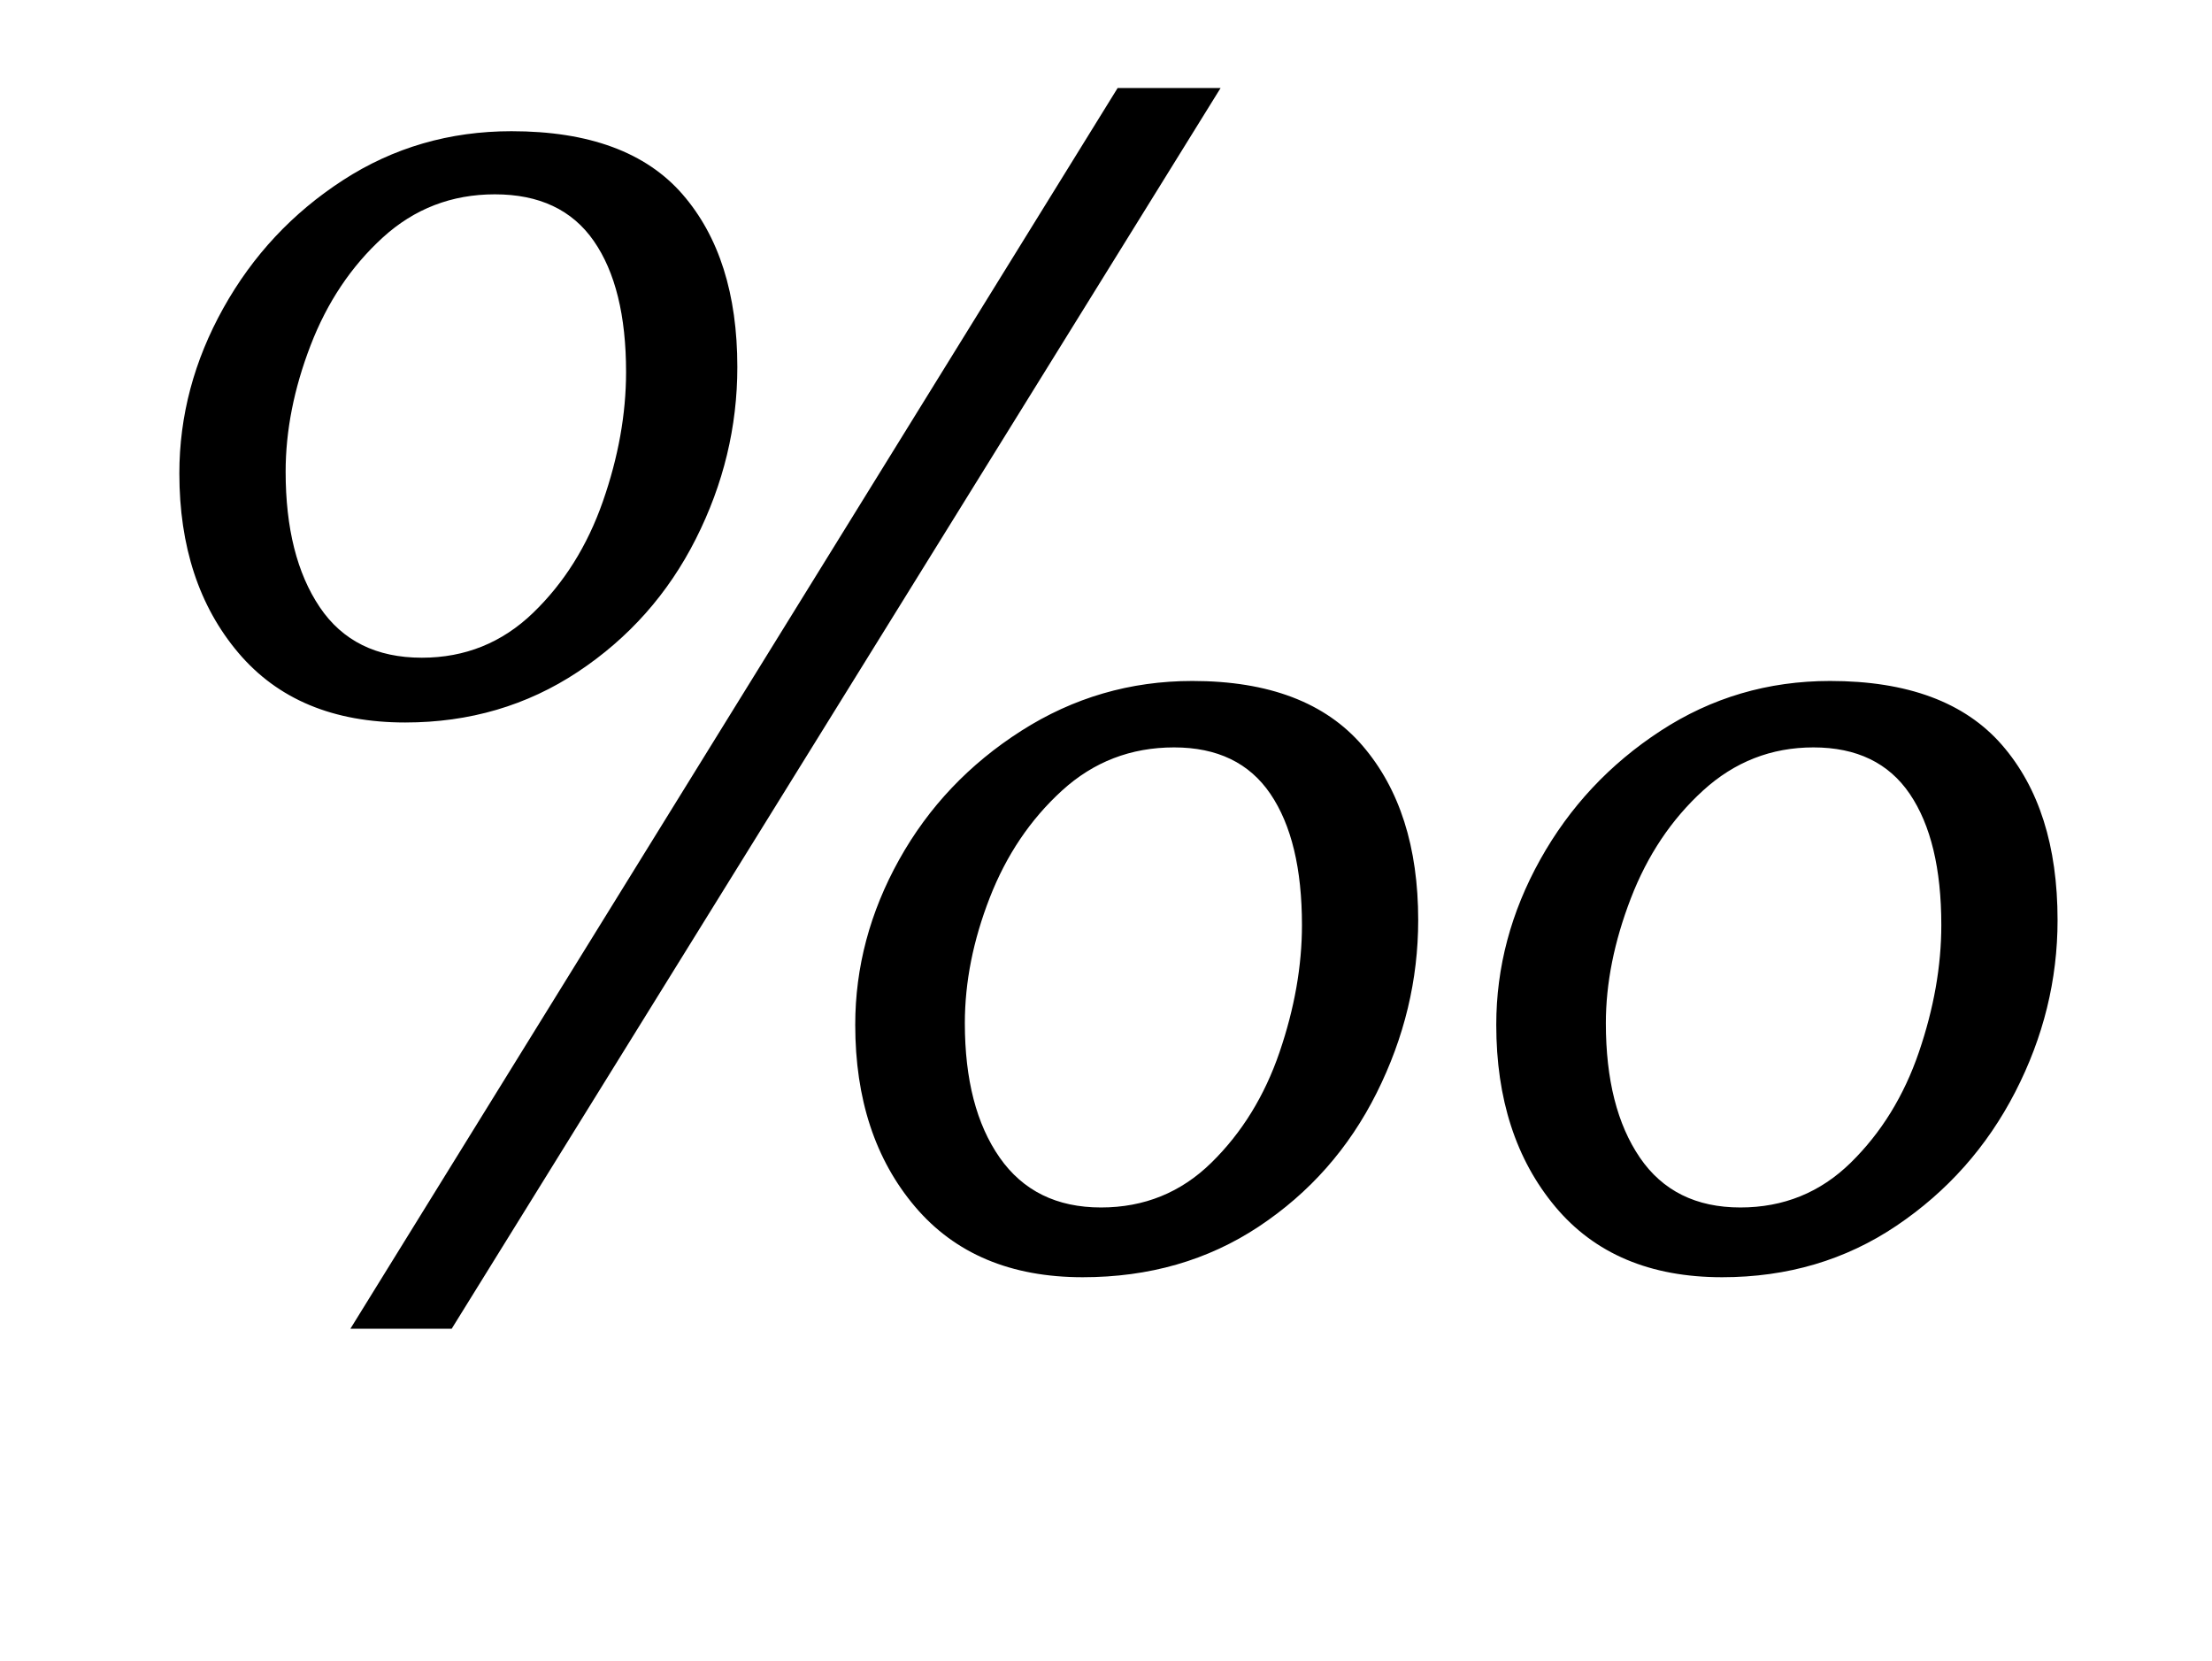 <?xml version="1.0" standalone="no"?>
<!DOCTYPE svg PUBLIC "-//W3C//DTD SVG 1.1//EN" "http://www.w3.org/Graphics/SVG/1.1/DTD/svg11.dtd" >
<svg xmlns="http://www.w3.org/2000/svg" xmlns:xlink="http://www.w3.org/1999/xlink" version="1.1" viewBox="-10 0 1332 1000">
  <g transform="matrix(1 0 0 -1 0 800)">
   <path fill="currentColor"
d="M725 747l-463 -747h-61l462 747h62zM133.5 407q-35.5 42 -35.5 108q0 52 26.5 99.5t72 77t101.5 29.5q70 0 103 -38t33 -104q0 -54 -25 -103.5t-71 -80t-104 -30.5q-65 0 -100.5 42zM311 431q28 27 42 67t14 78q0 51 -19.5 79t-59.5 28q-39 0 -67.5 -26t-43.5 -65
t-15 -76q0 -51 20.5 -81.5t61.5 -30.5q39 0 67 27zM531.5 282.5q26.5 47.5 73.5 77.5t103 30q69 0 102.5 -39t33.5 -105q0 -54 -25 -104t-71 -80.5t-106 -30.5q-65 0 -101 42.5t-36 109.5q0 52 26.5 99.5zM917.5 282.5q26.5 47.5 72.5 77.5t102 30q70 0 103.5 -38.5
t33.5 -105.5q0 -54 -25.5 -103.5t-71.5 -80.5t-105 -31q-65 0 -100.5 42.5t-35.5 109.5q0 52 26.5 99.5zM592 103q21 -30 61 -30q39 0 66.5 27t41 66.5t13.5 76.5q0 51 -19 79t-58 28t-67.5 -26t-43.5 -64.5t-15 -75.5q0 -51 21 -81zM977.5 103q20.5 -30 60.5 -30
q39 0 66.5 27t41 66.5t13.5 76.5q0 51 -19 79t-58 28q-38 0 -66.5 -26t-43.5 -65t-15 -75q0 -51 20.5 -81z" />
  </g>

</svg>
